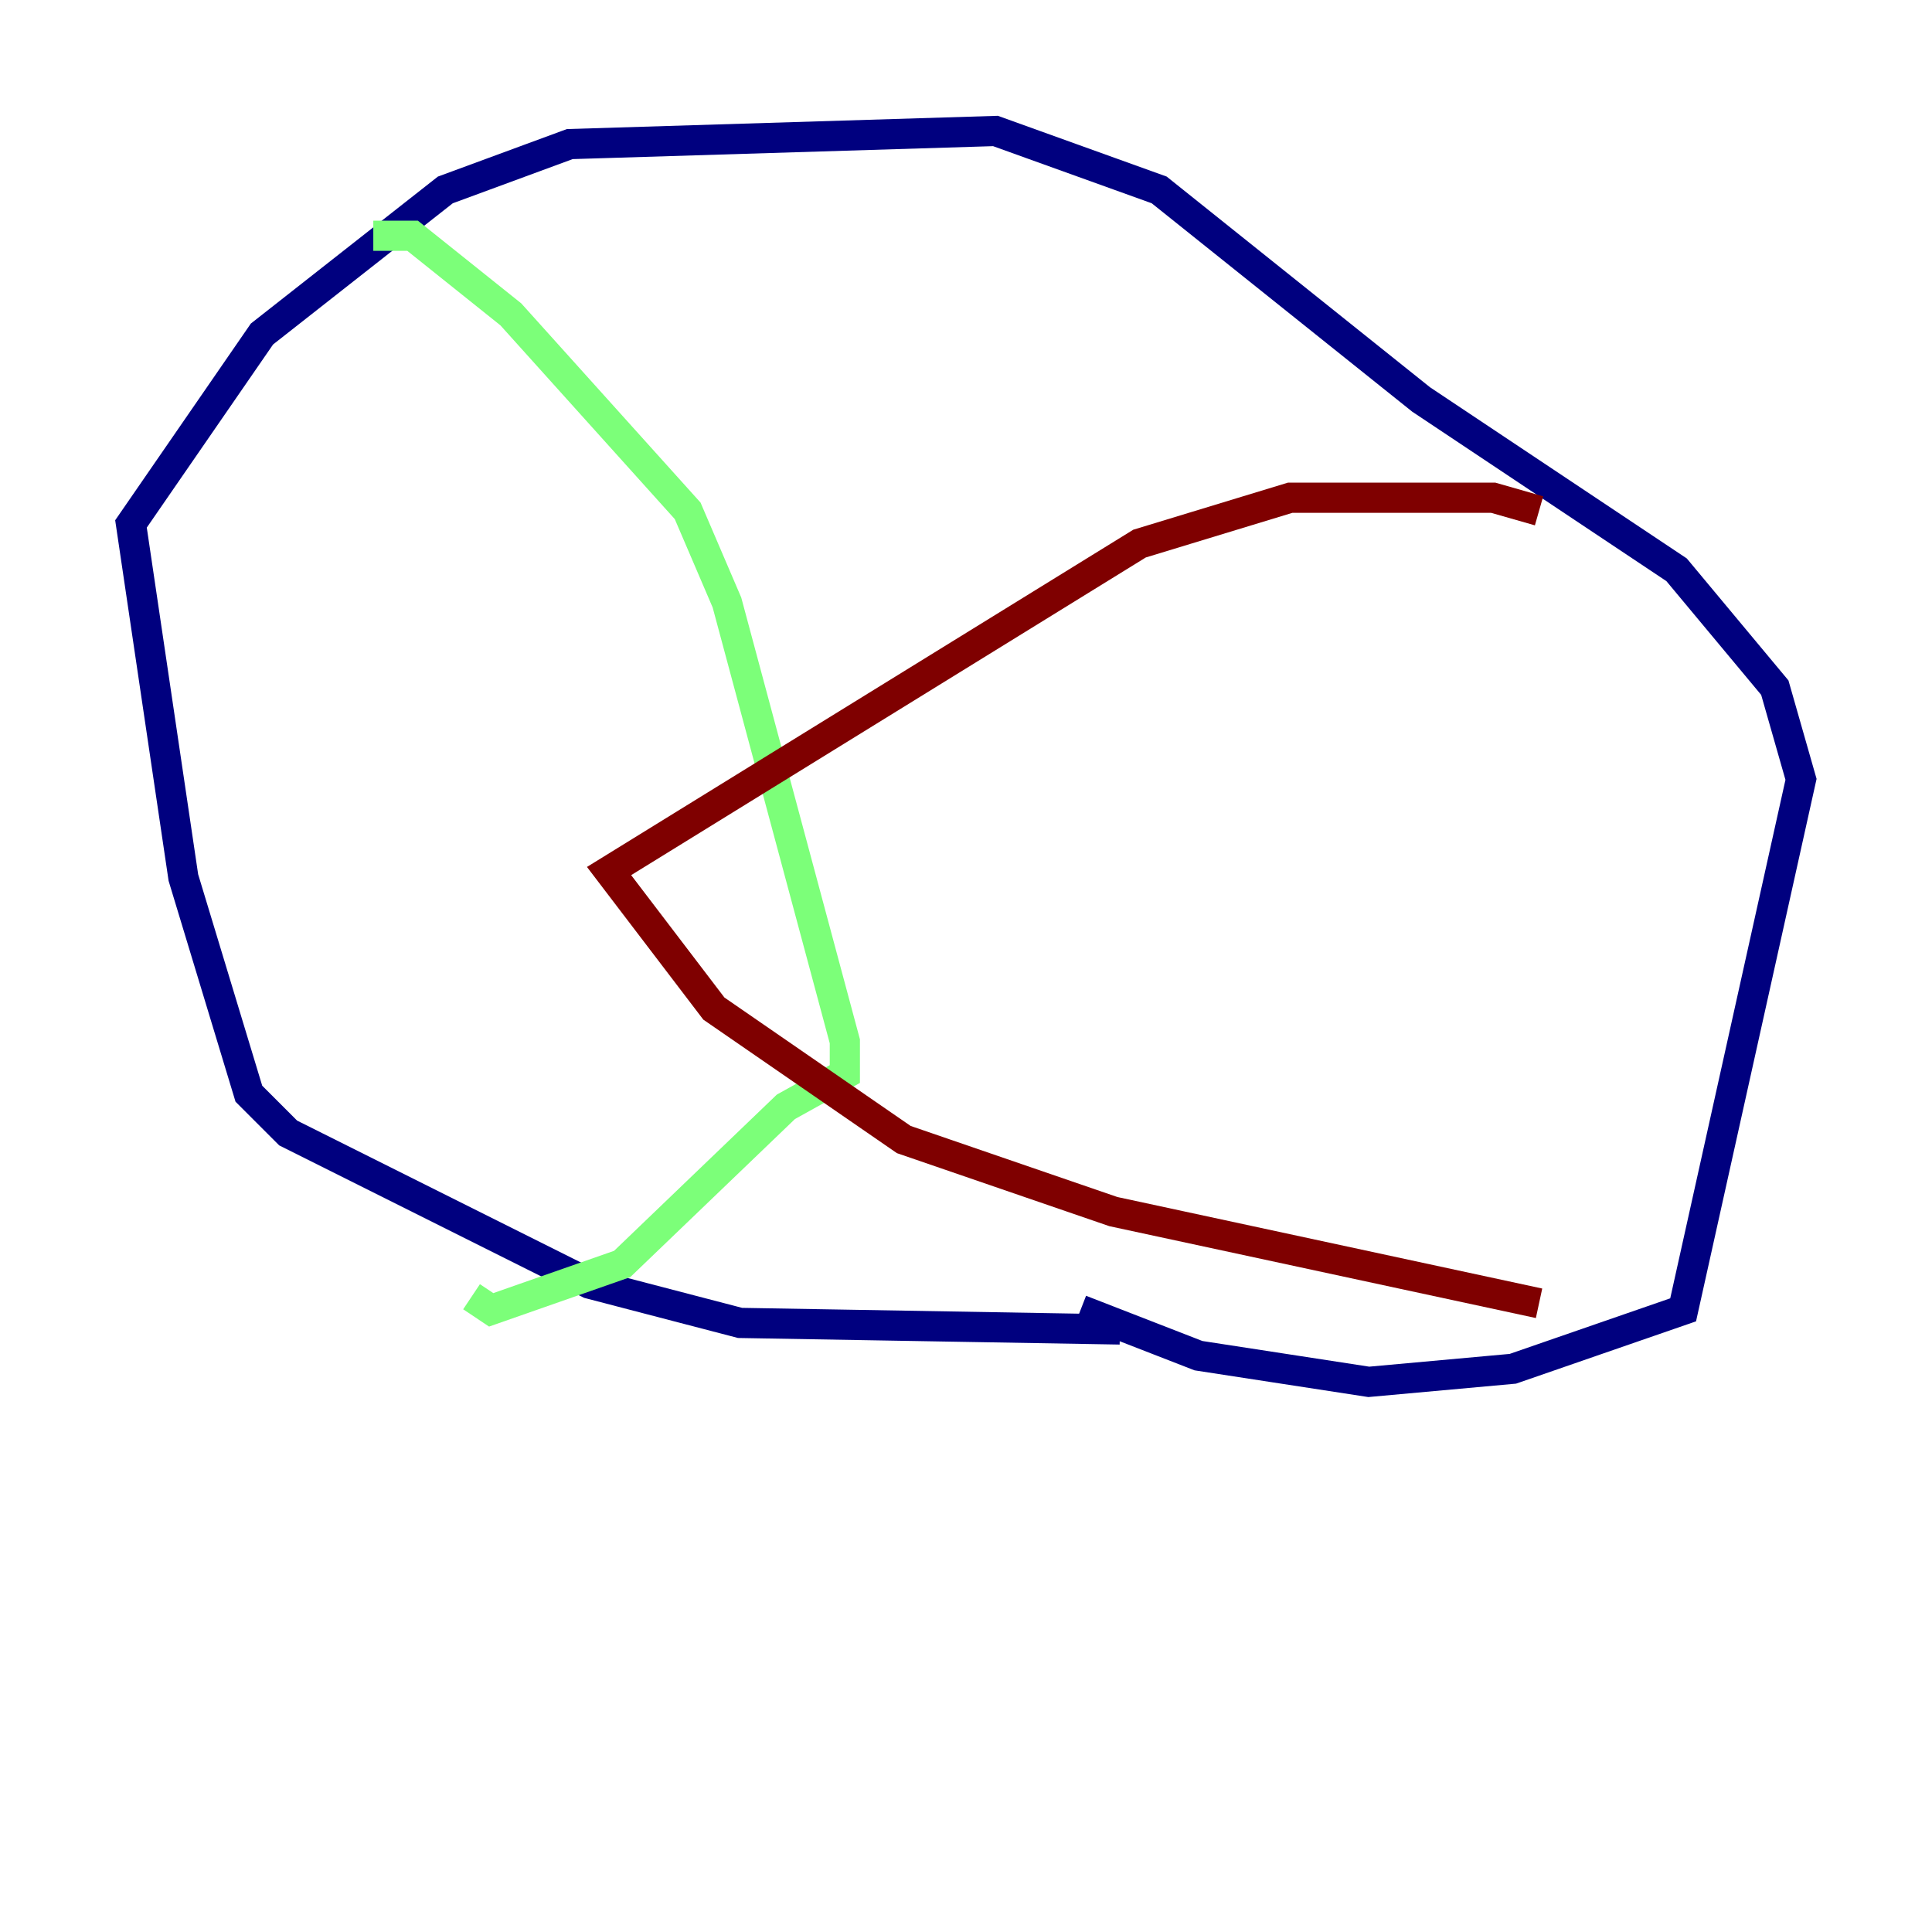 <?xml version="1.0" encoding="utf-8" ?>
<svg baseProfile="tiny" height="128" version="1.2" viewBox="0,0,128,128" width="128" xmlns="http://www.w3.org/2000/svg" xmlns:ev="http://www.w3.org/2001/xml-events" xmlns:xlink="http://www.w3.org/1999/xlink"><defs /><polyline fill="none" points="74.197,88.081 49.031,87.647 39.051,85.044 19.091,75.064 16.488,72.461 12.149,58.142 8.678,34.712 17.356,22.129 29.505,12.583 37.749,9.546 65.953,8.678 76.8,12.583 94.156,26.468 111.078,37.749 117.586,45.559 119.322,51.634 111.512,86.78 100.231,90.685 90.685,91.552 79.403,89.817 71.593,86.78" stroke="#00007f" stroke-width="2" /><polyline fill="none" points="24.732,15.62 27.336,15.62 33.844,20.827 45.559,33.844 48.163,39.919 55.973,68.99 55.973,71.159 52.068,73.329 41.22,83.742 32.542,86.78 31.241,85.912" stroke="#7cff79" stroke-width="2" /><polyline fill="none" points="101.966,86.346 73.763,80.271 59.878,75.498 47.295,66.82 40.352,57.709 75.498,36.014 85.478,32.976 98.929,32.976 101.966,33.844" stroke="#7f0000" stroke-width="2" /></svg>